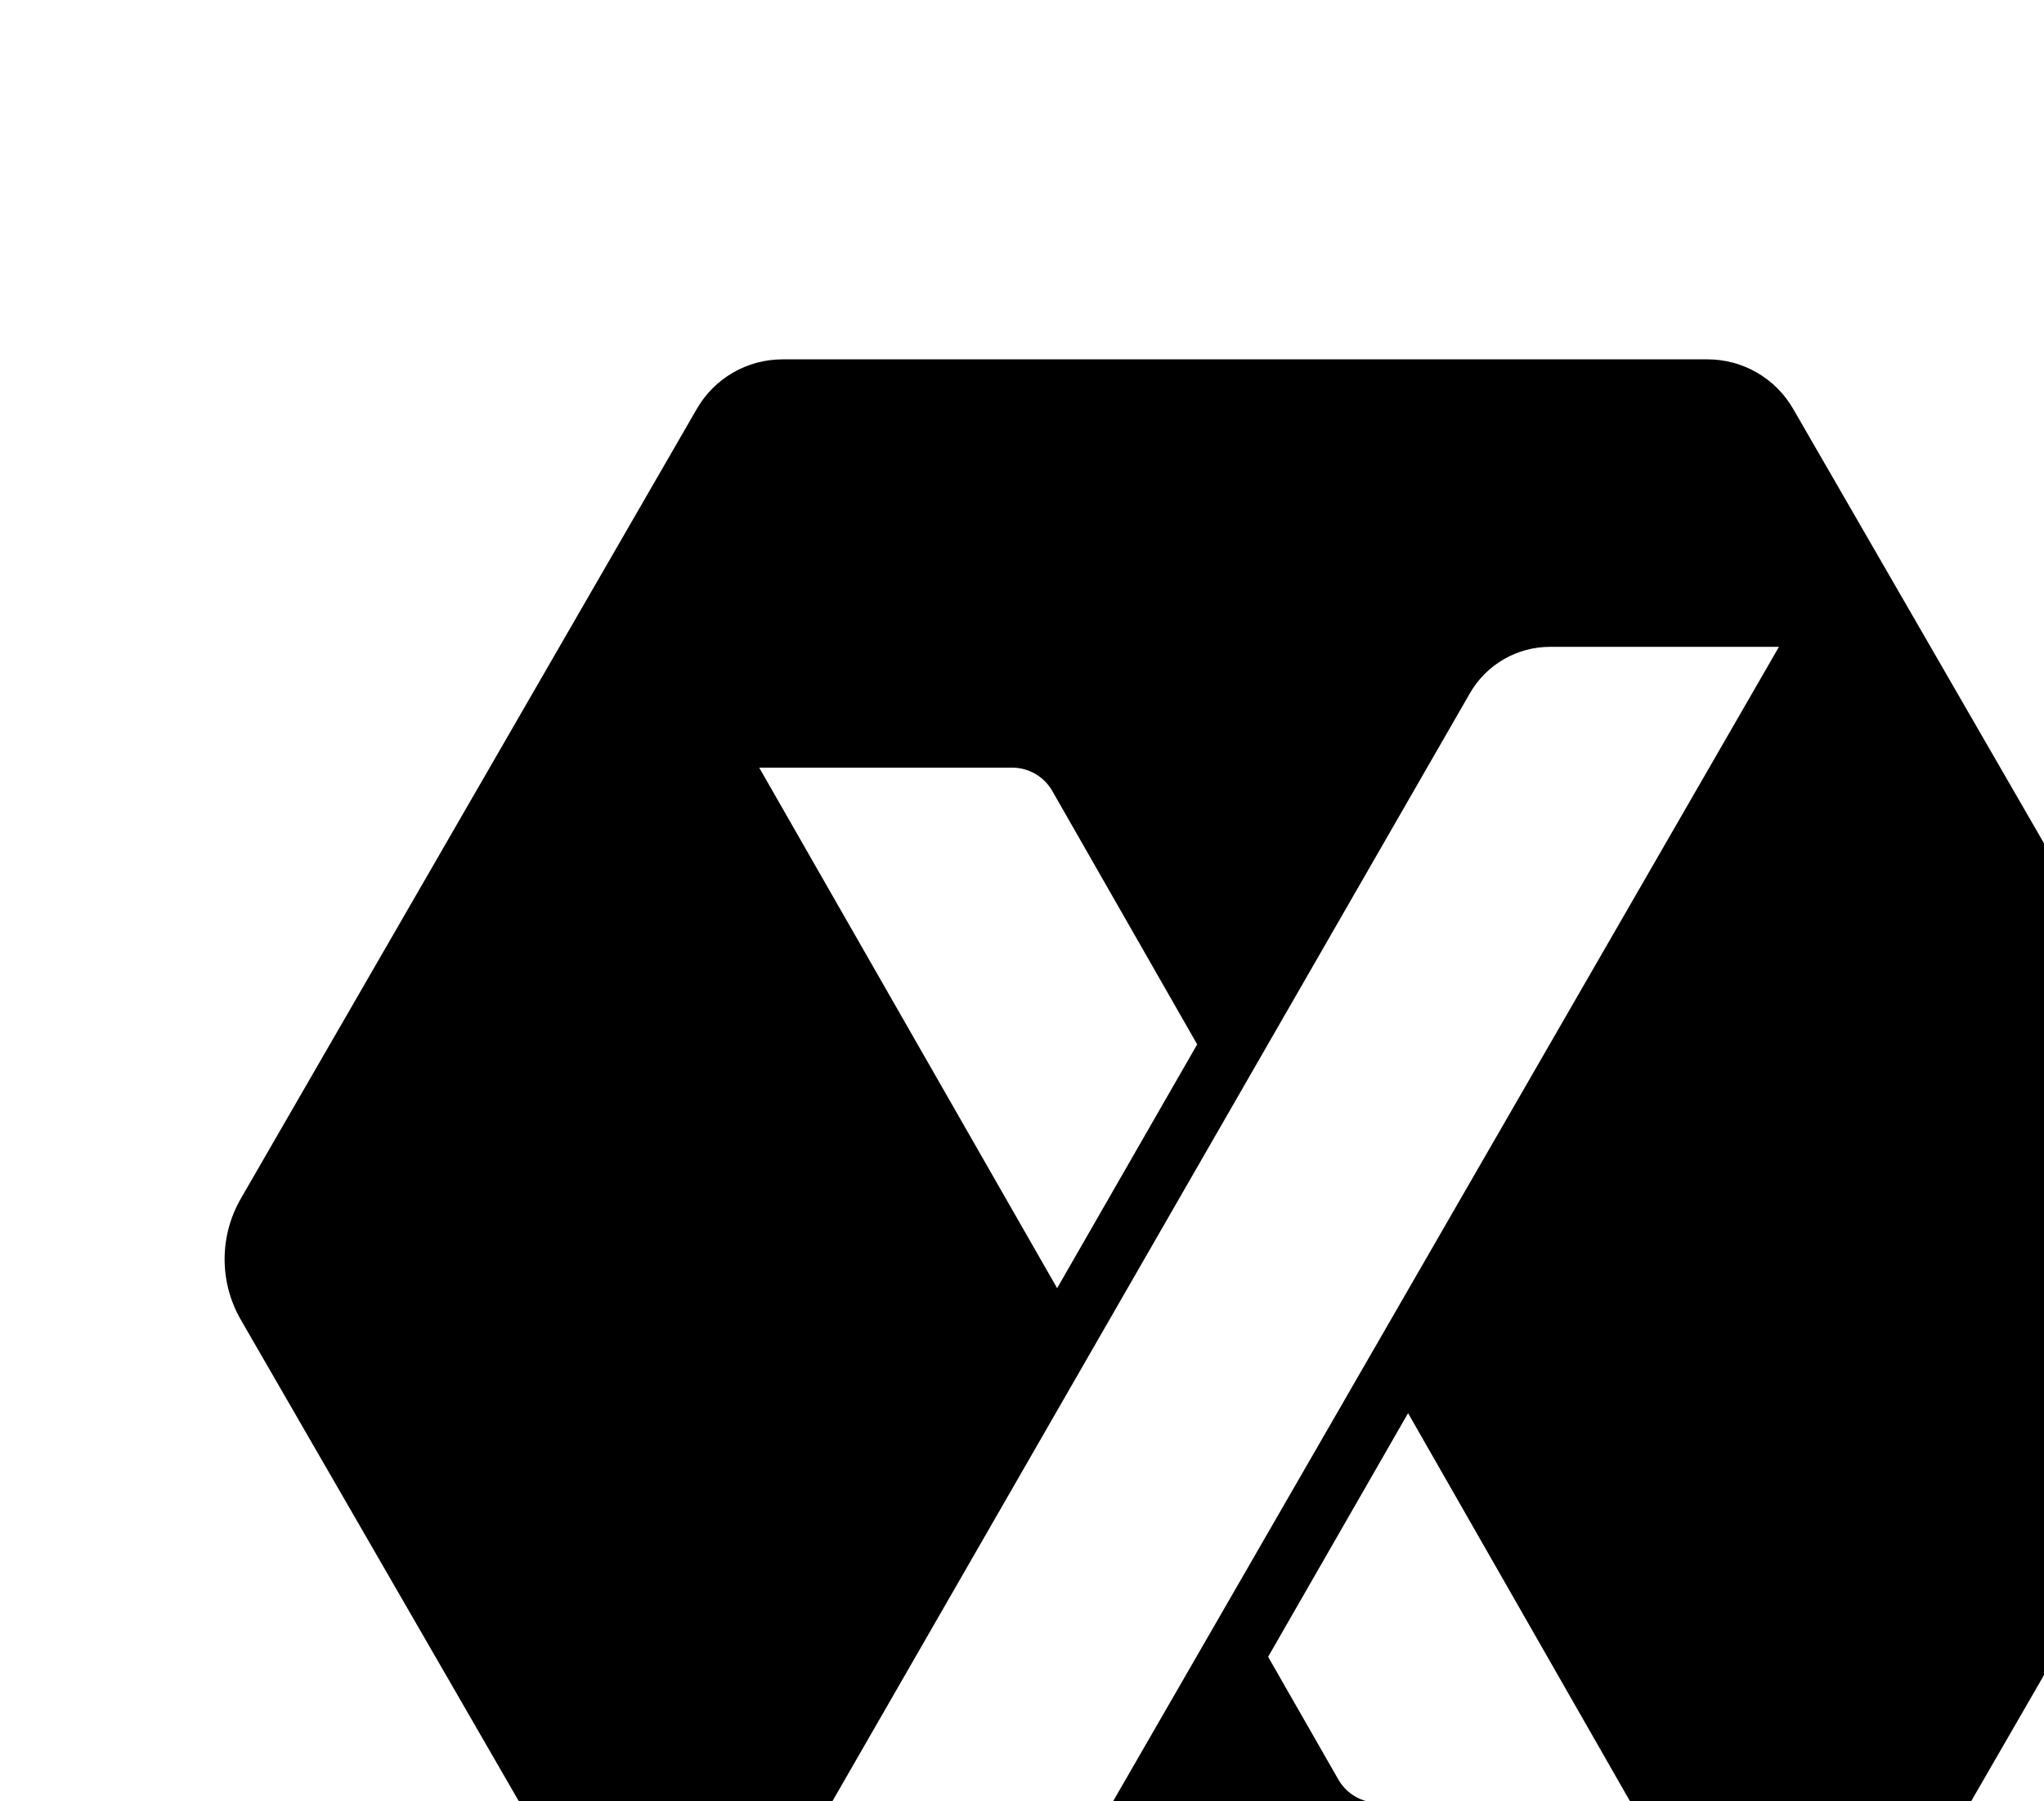 <svg width="455px" height="401px" viewBox="0 0 455 401" version="1.1" xmlns="http://www.w3.org/2000/svg" xmlns:xlink="http://www.w3.org/1999/xlink"><path d="M380.096,80 C387.956,80 395.218,84.193 399.148,91 L500.661,266.826 C505.484,275.18 505.484,285.472 500.661,293.826 L399.148,469.652 C395.218,476.458 387.956,480.652 380.096,480.652 L174.183,480.652 C166.323,480.652 159.06,476.458 155.13,469.652 L53.617,293.826 C48.794,285.472 48.794,275.18 53.617,266.826 L155.13,91 C159.06,84.193 166.323,80 174.183,80 L380.096,80 Z M396,144 L345.06,144 C337.691,144 330.885,147.937 327.211,154.323 L177.24,415 L227.81,415 C235.17,415 241.971,411.072 245.648,404.696 L396,144 Z M313.442,314.604 L282.287,368.848 L297.921,396.165 C299.755,399.369 303.165,401.347 306.857,401.347 L363.042,401.347 L313.442,314.604 Z M225.296,170.893 L169,170.893 L235.321,286.781 L266.496,232.502 L234.234,176.078 C232.4,172.872 228.99,170.893 225.296,170.893 Z" id="INC"></path></svg>